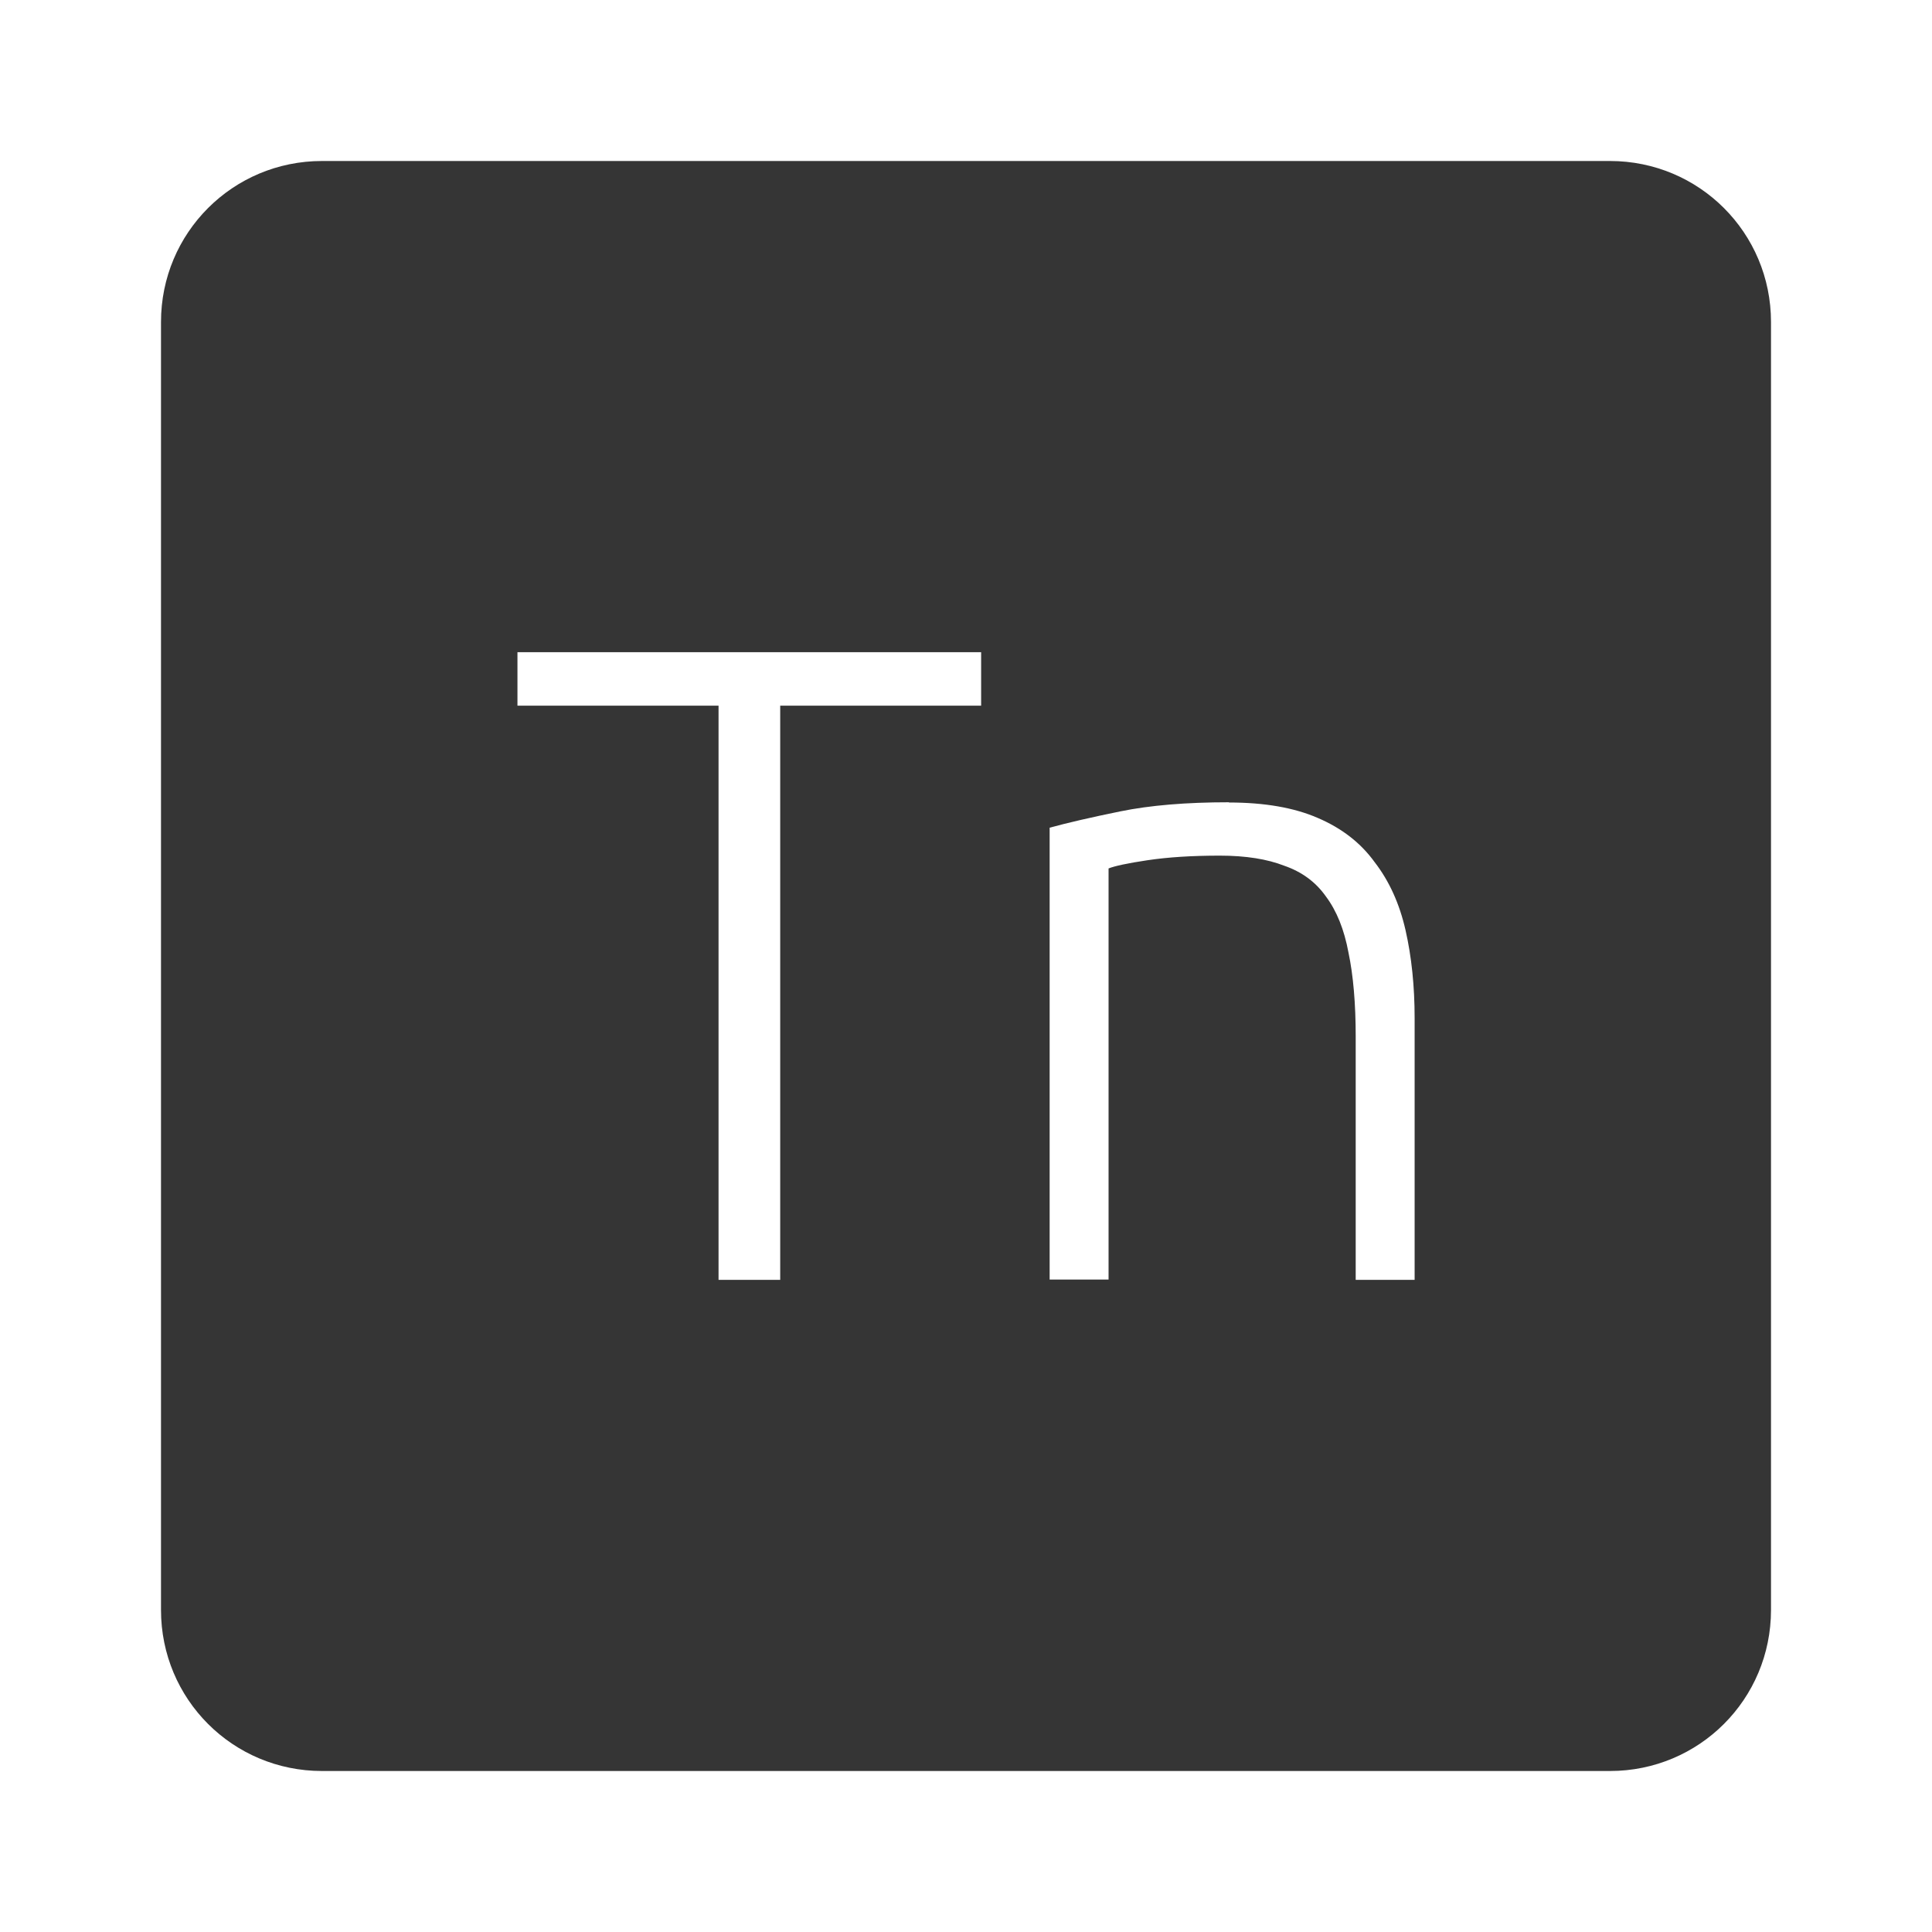 <svg xmlns="http://www.w3.org/2000/svg" viewBox="0 0 24 24">
 <path d="M 4,2 C 2.892,2 2,2.892 2,4 l 0,16 c 0,1.108 0.892,2 2,2 l 16,0 c 1.108,0 2,-0.892 2,-2 L 22,4 C 22,2.892 21.108,2 20,2 L 4,2 Z m 2.428,6.102 5.76,0 0,0.664 -2.496,0 0,7.133 -0.766,0 0,-7.133 -2.498,0 0,-0.664 z m 8.838,1.867 c 0.443,0 0.809,0.064 1.102,0.191 0.3,0.128 0.536,0.311 0.709,0.551 0.18,0.233 0.308,0.514 0.383,0.844 0.075,0.33 0.113,0.694 0.113,1.092 l 0,3.252 -0.732,0 0,-3.02 c 0,-0.412 -0.03,-0.762 -0.09,-1.047 -0.053,-0.285 -0.146,-0.517 -0.281,-0.697 -0.127,-0.18 -0.3,-0.306 -0.518,-0.381 -0.21,-0.082 -0.476,-0.125 -0.799,-0.125 -0.345,0 -0.643,0.019 -0.898,0.057 -0.248,0.037 -0.409,0.072 -0.484,0.102 l 0,5.107 -0.732,0 0,-5.613 c 0.218,-0.06 0.511,-0.128 0.879,-0.203 0.367,-0.075 0.817,-0.113 1.35,-0.113 z" style="fill:#353535;fill-opacity:1"/>
</svg>
